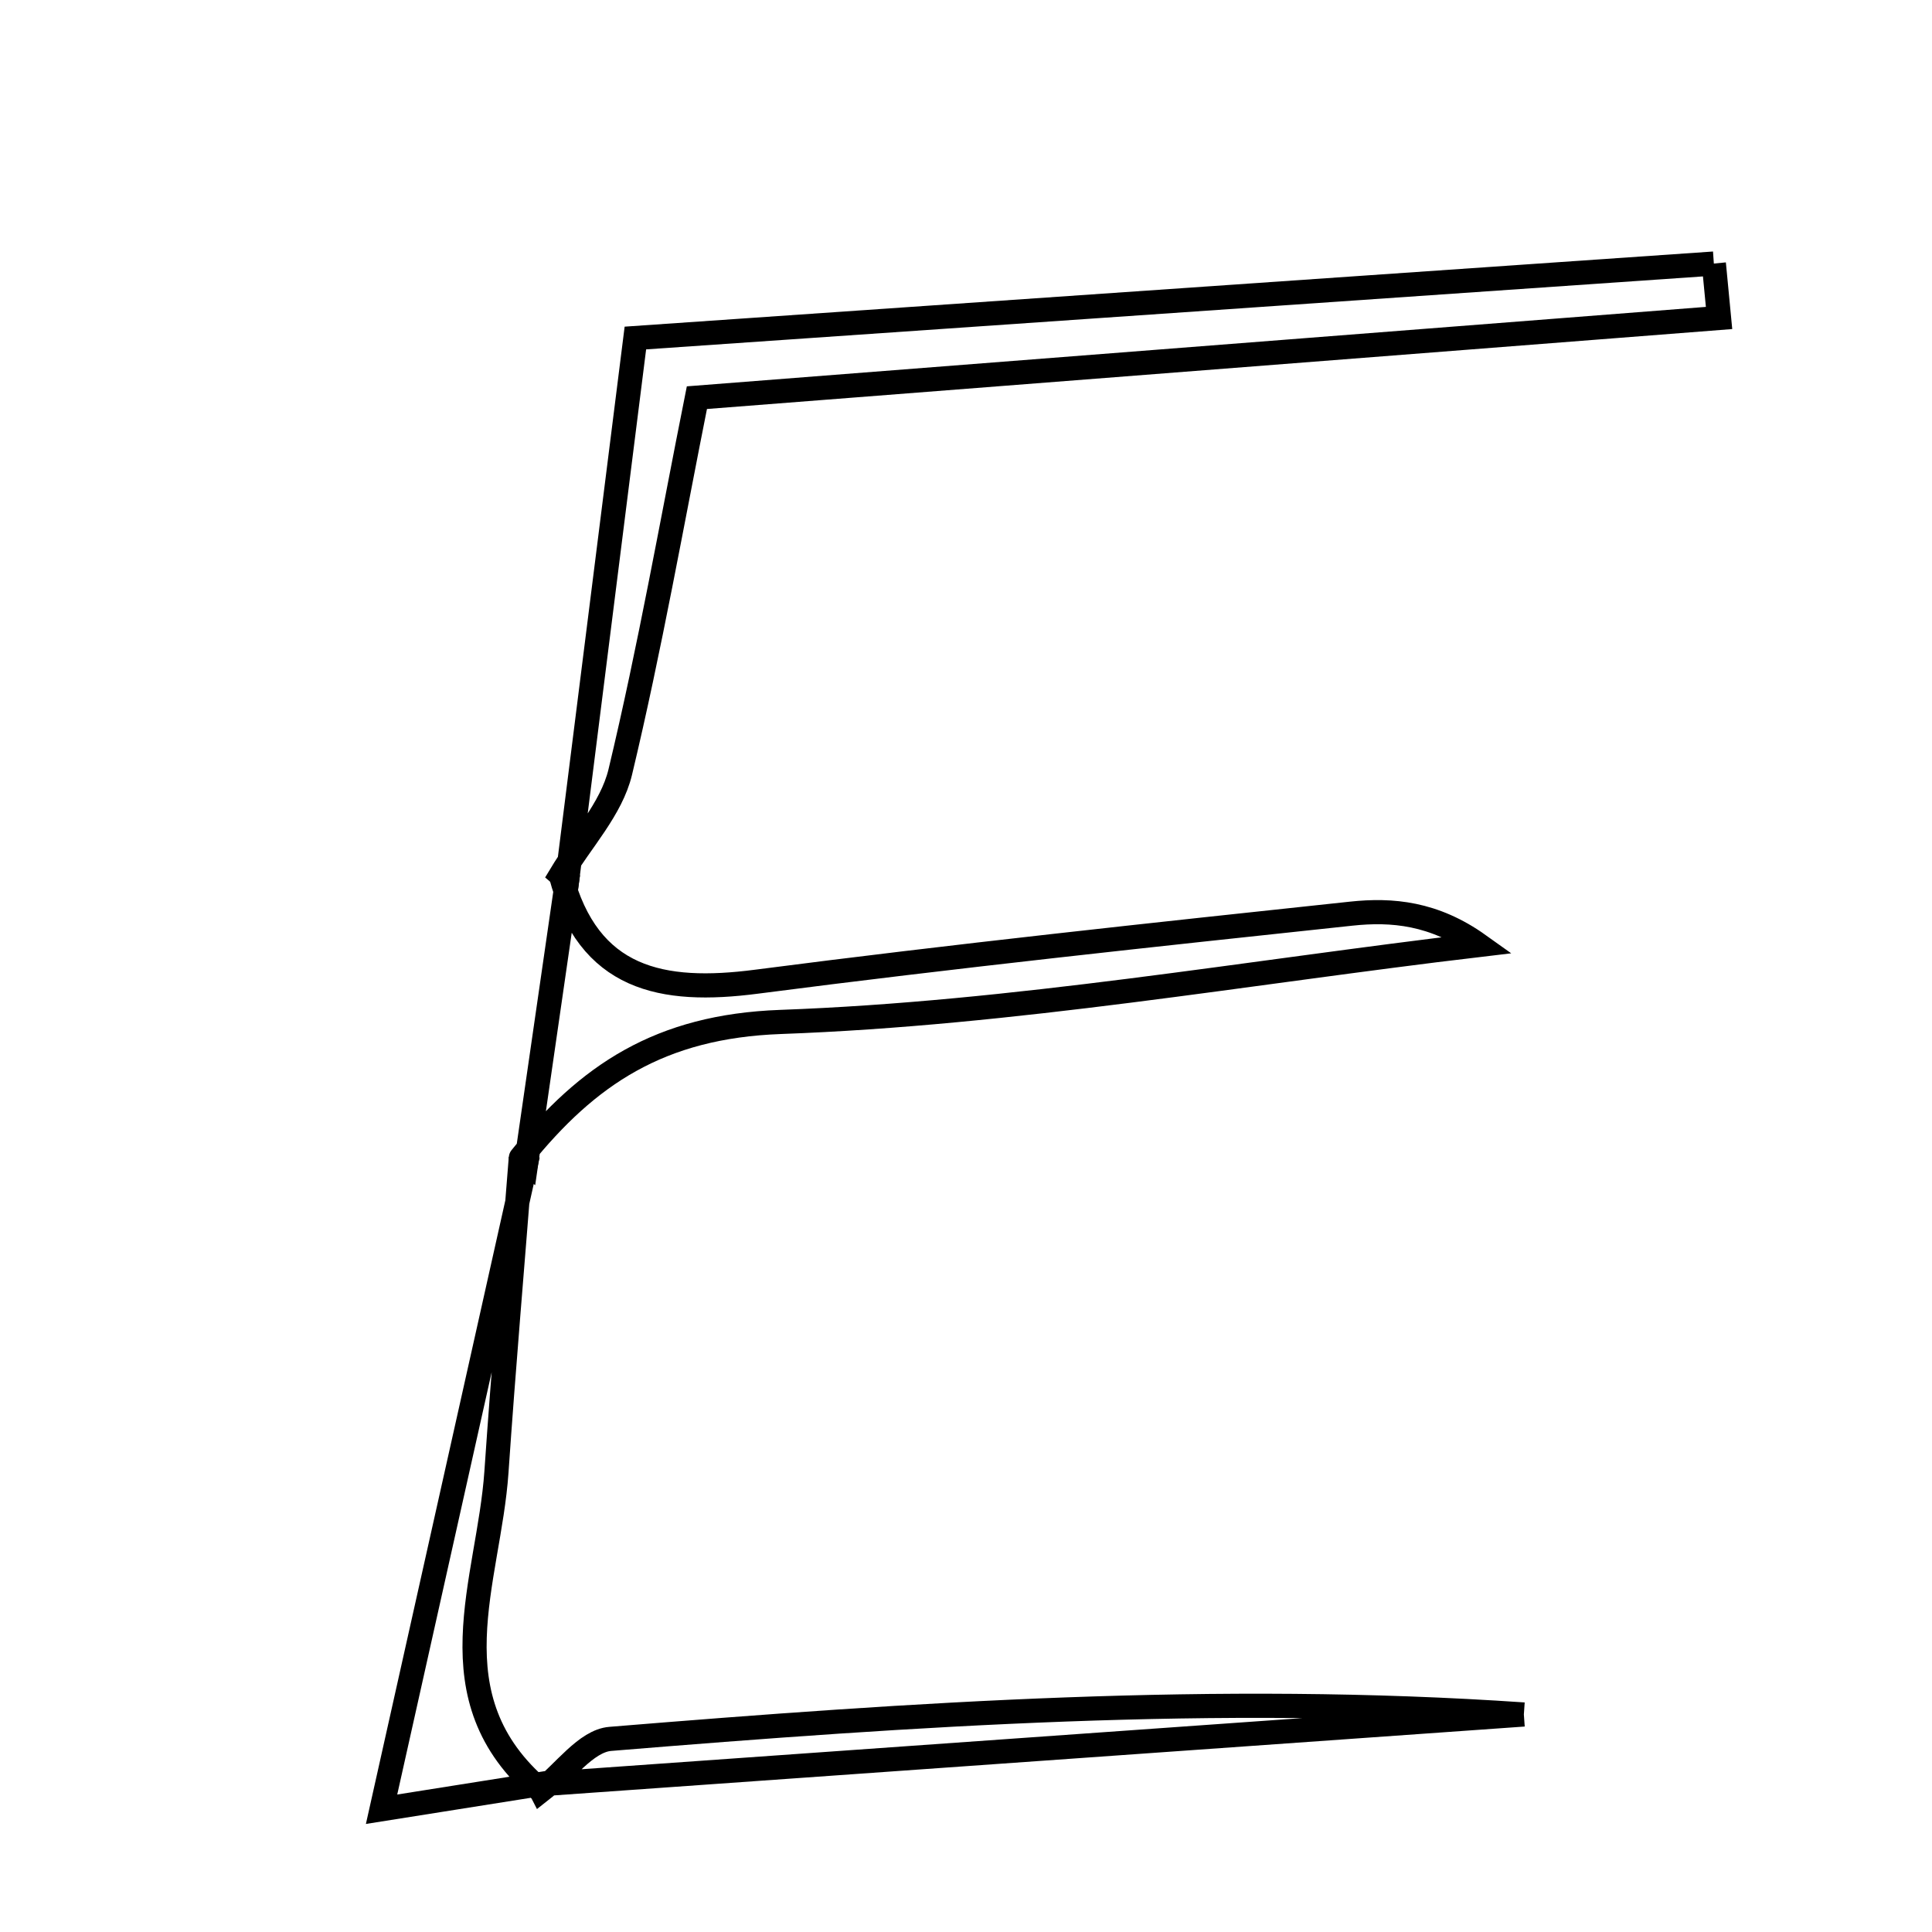 <svg xmlns="http://www.w3.org/2000/svg" viewBox="0.0 0.0 24.0 24.0" height="200px" width="200px"><path fill="none" stroke="black" stroke-width=".3" stroke-opacity="1.0"  filling="0" d="M21.29 3.274 C21.312 3.499 21.334 3.725 21.355 3.95 C17.204 4.274 13.052 4.597 8.657 4.94 C8.348 6.487 8.074 8.05 7.705 9.591 C7.595 10.05 7.22 10.445 6.966 10.868 L7.045 10.935 C7.329 8.68 7.613 6.426 7.893 4.199 C12.377 3.889 16.834 3.582 21.29 3.274"></path>
<path fill="none" stroke="black" stroke-width=".3" stroke-opacity="1.0"  filling="0" d="M6.966 10.868 C7.308 12.171 8.221 12.348 9.397 12.195 C11.854 11.876 14.319 11.613 16.783 11.35 C17.293 11.295 17.814 11.342 18.37 11.739 C15.48 12.081 12.595 12.59 9.696 12.695 C8.195 12.75 7.301 13.352 6.471 14.382 C6.47 14.382 6.538 14.438 6.538 14.438 C6.707 13.27 6.876 12.103 7.045 10.935 C7.045 10.935 6.966 10.868 6.966 10.868"></path>
<path fill="none" stroke="black" stroke-width=".3" stroke-opacity="1.0"  filling="0" d="M6.47 14.382 C6.369 15.683 6.256 16.983 6.167 18.285 C6.074 19.641 5.355 21.09 6.72 22.243 L6.682 22.167 C6.152 22.251 5.622 22.335 4.74 22.475 C5.374 19.641 5.955 17.04 6.537 14.438 C6.537 14.438 6.47 14.382 6.47 14.382"></path>
<path fill="none" stroke="black" stroke-width=".3" stroke-opacity="1.0"  filling="0" d="M18.93 21.298 C14.847 21.588 10.765 21.877 6.682 22.167 L6.721 22.243 C7.007 22.02 7.279 21.625 7.582 21.601 C11.348 21.292 15.119 21.037 18.93 21.298"></path></svg>